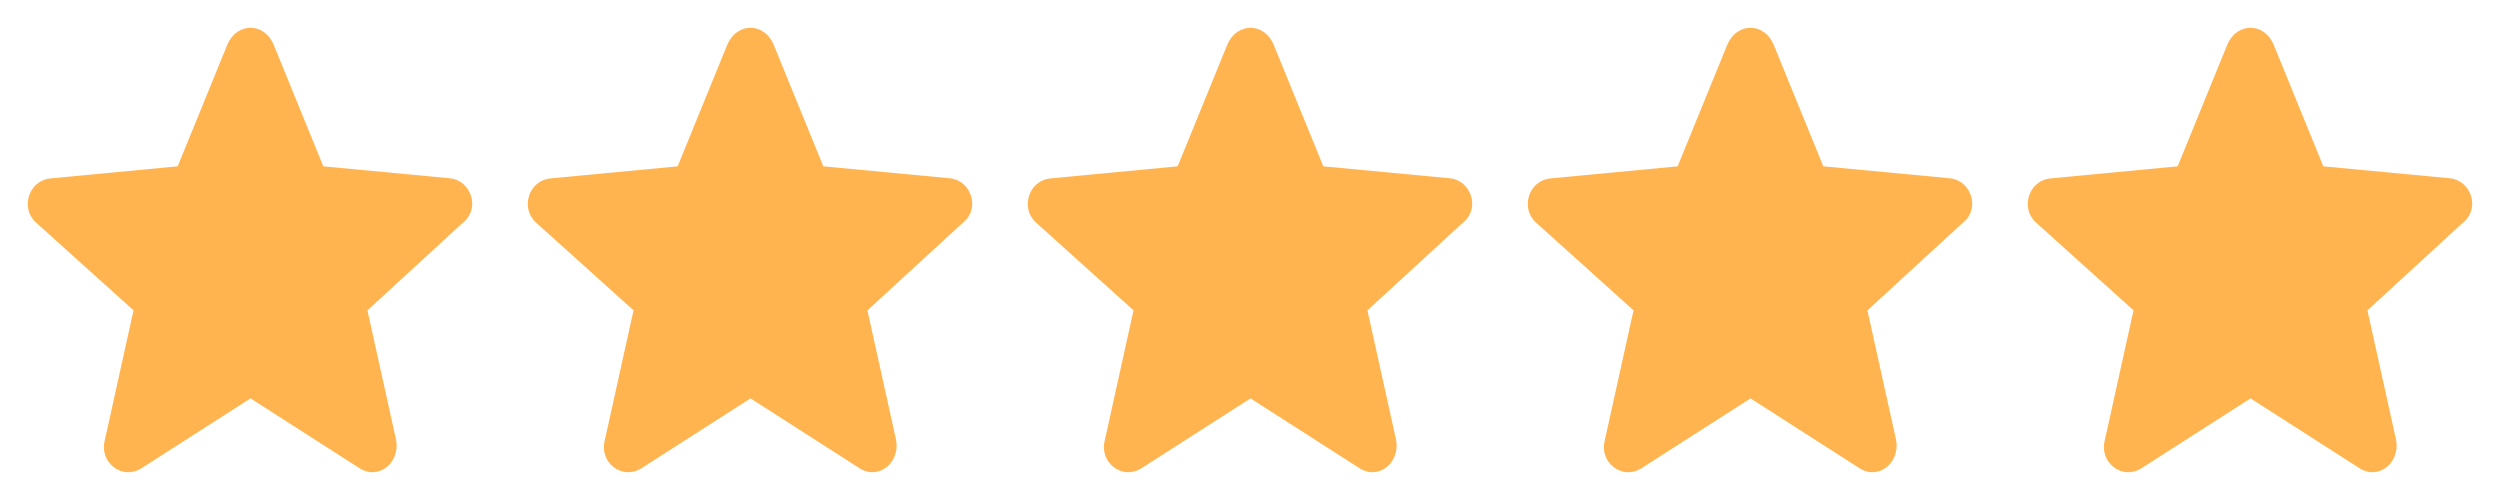 <svg width="90" height="18" viewBox="0 0 90 18" fill="none" xmlns="http://www.w3.org/2000/svg"><path fill-rule="evenodd" clip-rule="evenodd" d="M9.018 14.342l-3.934 2.52c-.69.432-1.52-.216-1.312-1.009l1.035-4.681-3.52-3.169C.735 7.5 1.011 6.491 1.84 6.42l4.556-.432L8.19 1.594c.345-.792 1.31-.792 1.656 0l1.794 4.394 4.556.43c.76.073 1.104 1.082.483 1.585l-3.451 3.17 1.035 4.68c.138.792-.621 1.44-1.311 1.009L9.017 14.34zm18 0l-3.934 2.52c-.69.432-1.52-.216-1.312-1.009l1.035-4.681-3.52-3.169c-.552-.503-.276-1.512.552-1.583l4.556-.432 1.794-4.394c.346-.792 1.312-.792 1.657 0l1.794 4.394 4.556.43c.76.073 1.104 1.082.483 1.585l-3.451 3.17 1.035 4.68c.138.792-.621 1.44-1.311 1.009l-3.935-2.521zm18 0l-3.934 2.52c-.69.432-1.52-.216-1.312-1.009l1.035-4.681-3.52-3.169c-.552-.503-.276-1.512.552-1.583l4.556-.432 1.794-4.394c.346-.792 1.312-.792 1.657 0l1.794 4.394 4.556.43c.76.073 1.104 1.082.483 1.585l-3.451 3.17 1.035 4.68c.138.792-.621 1.44-1.311 1.009l-3.935-2.521zm18 0l-3.934 2.52c-.69.432-1.52-.216-1.312-1.009l1.035-4.681-3.52-3.169c-.552-.503-.276-1.512.552-1.583l4.556-.432 1.794-4.394c.346-.792 1.312-.792 1.657 0l1.794 4.394 4.556.43c.76.073 1.104 1.082.483 1.585l-3.451 3.17 1.035 4.68c.138.792-.621 1.44-1.311 1.009l-3.935-2.521zm18 0l-3.934 2.52c-.69.432-1.52-.216-1.312-1.009l1.035-4.681-3.52-3.169c-.552-.503-.276-1.512.552-1.583l4.556-.432 1.794-4.394c.346-.792 1.312-.792 1.657 0l1.794 4.394 4.556.43c.76.073 1.104 1.082.483 1.585l-3.451 3.17 1.035 4.68c.138.792-.621 1.44-1.311 1.009l-3.935-2.521z" fill="#FFB450"/></svg>